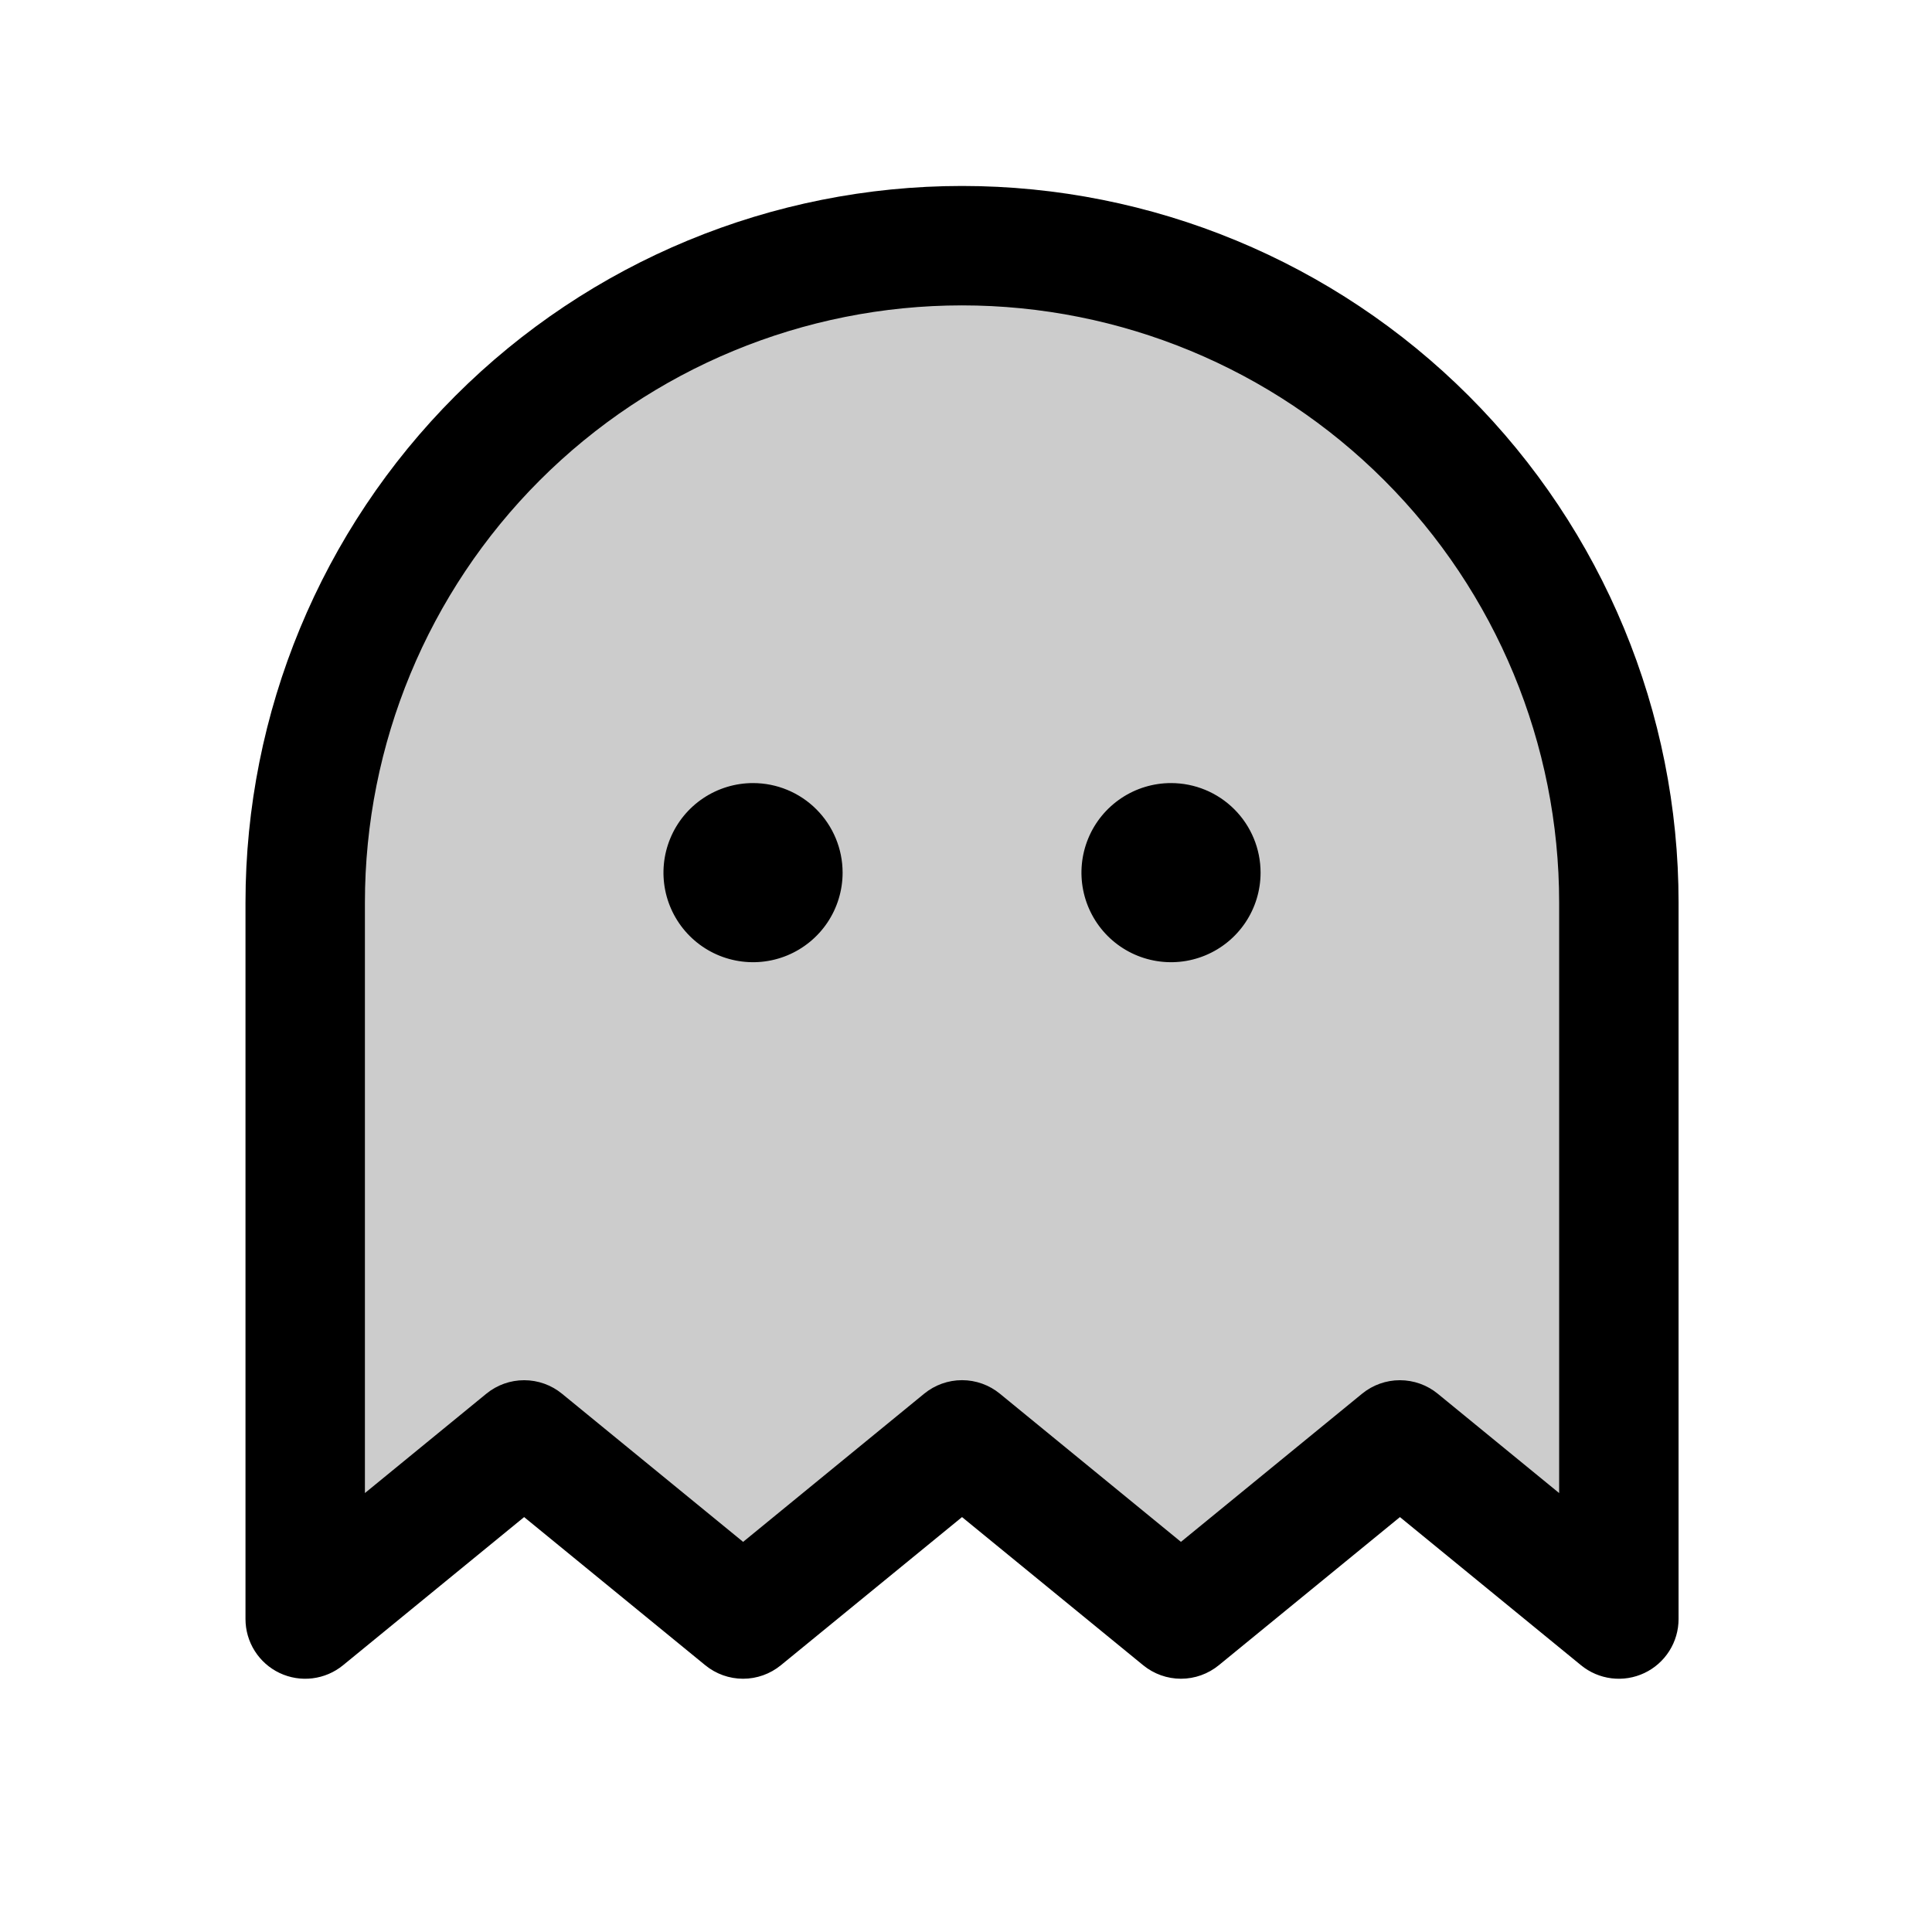 <svg width="91" height="91" viewBox="0 0 91 91" fill="none" xmlns="http://www.w3.org/2000/svg">
    <path opacity="0.2"
        d="M76.25 42.509V76.259L65.939 67.821L55.624 76.259L45.313 67.821L35.002 76.259L24.687 67.821L14.375 76.259V42.509C14.375 34.304 17.635 26.435 23.437 20.633C29.239 14.831 37.108 11.571 45.313 11.571C53.518 11.571 61.387 14.831 67.189 20.633C72.991 26.435 76.25 34.304 76.25 42.509Z"
        fill="currentColor" />
    <path
        d="M39.688 41.103C39.688 41.937 39.44 42.753 38.977 43.447C38.513 44.14 37.854 44.681 37.084 45C36.313 45.32 35.464 45.403 34.646 45.24C33.828 45.078 33.076 44.676 32.486 44.086C31.896 43.496 31.494 42.744 31.331 41.926C31.169 41.107 31.252 40.259 31.572 39.488C31.891 38.717 32.431 38.059 33.125 37.595C33.819 37.131 34.635 36.884 35.469 36.884C36.588 36.884 37.661 37.328 38.452 38.12C39.243 38.911 39.688 39.984 39.688 41.103ZM55.157 36.884C54.322 36.884 53.507 37.131 52.813 37.595C52.119 38.059 51.578 38.717 51.259 39.488C50.94 40.259 50.856 41.107 51.019 41.926C51.182 42.744 51.584 43.496 52.173 44.086C52.764 44.676 53.515 45.078 54.334 45.24C55.152 45.403 56 45.32 56.771 45C57.542 44.681 58.201 44.14 58.664 43.447C59.128 42.753 59.375 41.937 59.375 41.103C59.375 39.984 58.931 38.911 58.14 38.12C57.349 37.328 56.276 36.884 55.157 36.884ZM79.063 42.509V76.259C79.063 76.791 78.912 77.313 78.627 77.763C78.342 78.213 77.936 78.573 77.454 78.801C76.973 79.029 76.437 79.116 75.908 79.051C75.379 78.986 74.88 78.773 74.468 78.435L65.939 71.457L57.407 78.435C56.904 78.846 56.275 79.071 55.626 79.071C54.977 79.071 54.348 78.846 53.845 78.435L45.313 71.457L36.78 78.435C36.278 78.846 35.649 79.071 35 79.071C34.351 79.071 33.722 78.846 33.219 78.435L24.687 71.457L16.158 78.435C15.746 78.773 15.246 78.986 14.718 79.051C14.189 79.116 13.653 79.029 13.171 78.801C12.69 78.573 12.283 78.213 11.999 77.763C11.714 77.313 11.563 76.791 11.563 76.259V42.509C11.563 33.558 15.119 24.973 21.448 18.644C27.777 12.315 36.362 8.759 45.313 8.759C54.264 8.759 62.848 12.315 69.178 18.644C75.507 24.973 79.063 33.558 79.063 42.509ZM73.438 42.509C73.438 35.05 70.475 27.896 65.2 22.622C59.926 17.347 52.772 14.384 45.313 14.384C37.854 14.384 30.7 17.347 25.425 22.622C20.151 27.896 17.188 35.05 17.188 42.509V70.325L22.908 65.645C23.41 65.234 24.039 65.01 24.689 65.01C25.338 65.01 25.967 65.234 26.469 65.645L35.002 72.624L43.53 65.645C44.033 65.233 44.663 65.008 45.313 65.008C45.963 65.008 46.593 65.233 47.095 65.645L55.624 72.624L64.157 65.645C64.659 65.234 65.288 65.01 65.937 65.01C66.586 65.01 67.216 65.234 67.718 65.645L73.438 70.325V42.509Z"
        fill="currentColor" />
</svg>